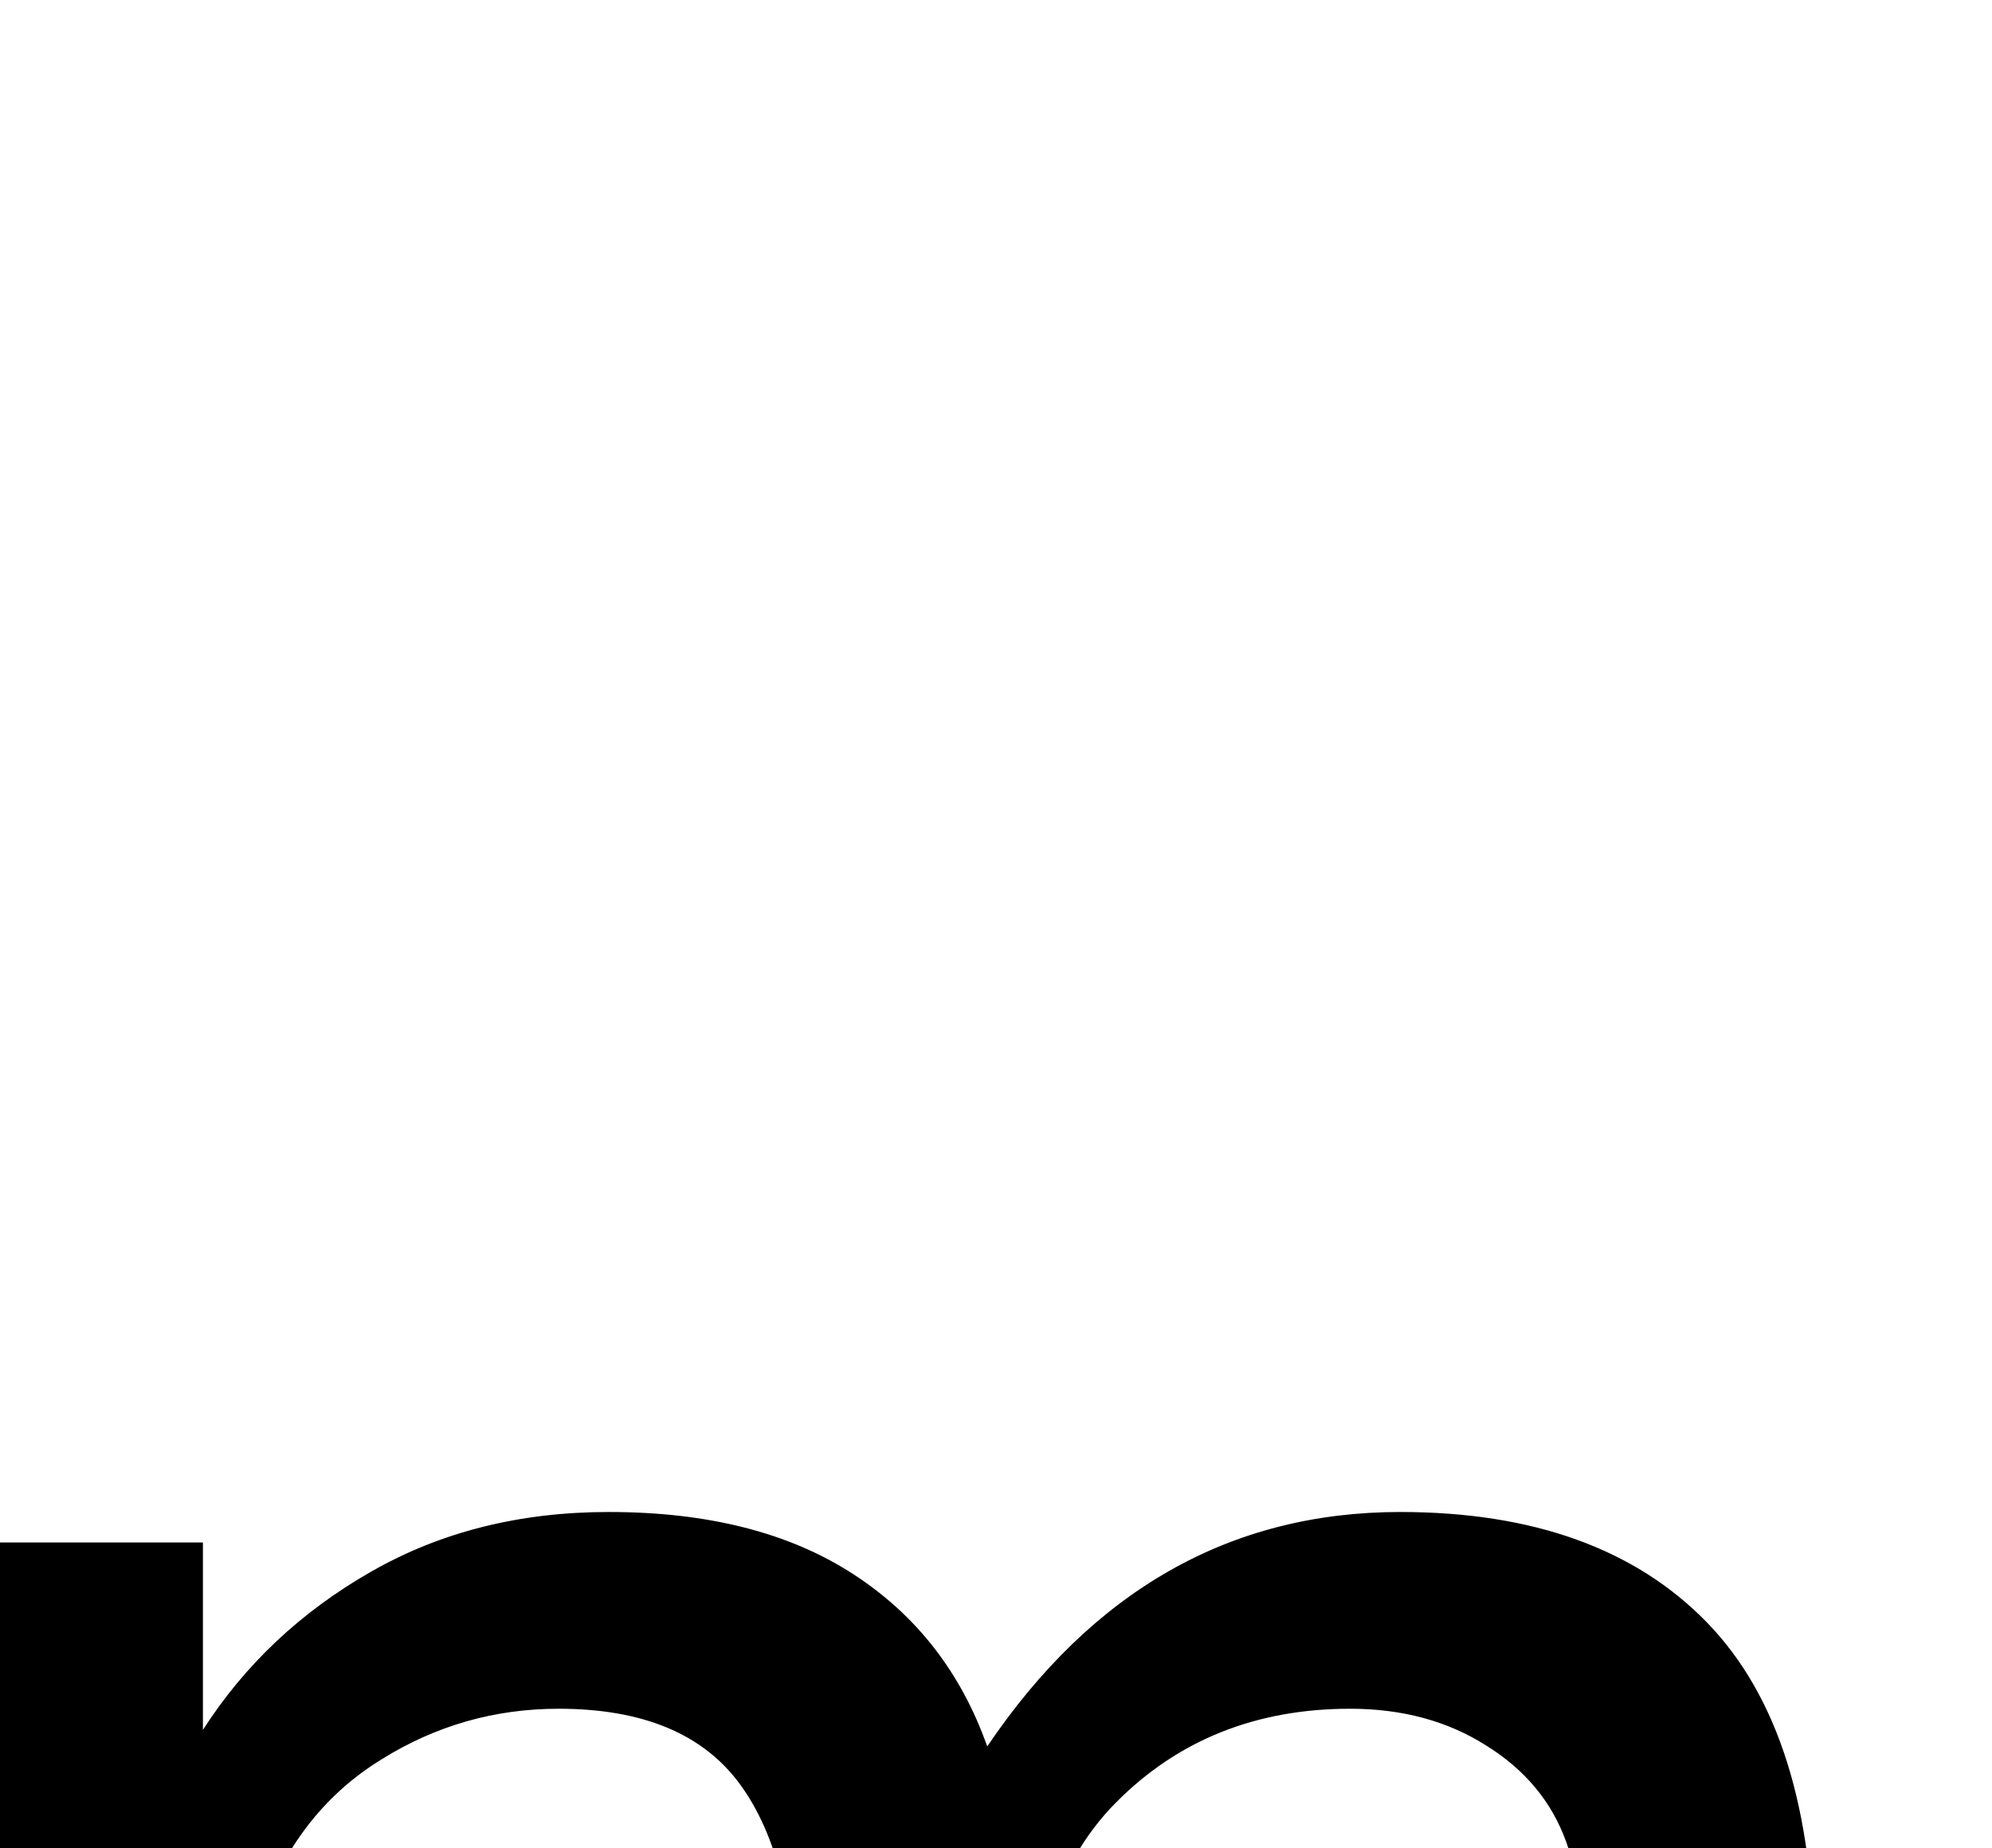 <svg xmlns="http://www.w3.org/2000/svg" viewBox="0 -10.53 38.58 35.79" data-asc="0.9052734375"><g fill="#000000"><g fill="#000000" transform="translate(0, 0)"><path d="M0 45.26L0 19.34L3.93 19.34L3.93 22.97Q5.15 21.07 7.18 19.91Q9.20 18.75 11.79 18.75Q14.67 18.75 16.52 19.95Q18.36 21.14 19.12 23.29Q22.19 18.75 27.12 18.75Q30.98 18.75 33.06 20.89Q35.13 23.02 35.13 27.47L35.13 45.26L30.76 45.26L30.76 28.93Q30.76 26.29 30.33 25.13Q29.91 23.97 28.78 23.27Q27.66 22.56 26.15 22.56Q23.41 22.56 21.61 24.38Q19.80 26.20 19.80 30.20L19.80 45.26L15.41 45.26L15.41 28.42Q15.41 25.49 14.33 24.02Q13.26 22.56 10.82 22.56Q8.96 22.56 7.39 23.54Q5.81 24.51 5.10 26.39Q4.39 28.27 4.39 31.81L4.39 45.26L0 45.26Z"/></g></g></svg>
